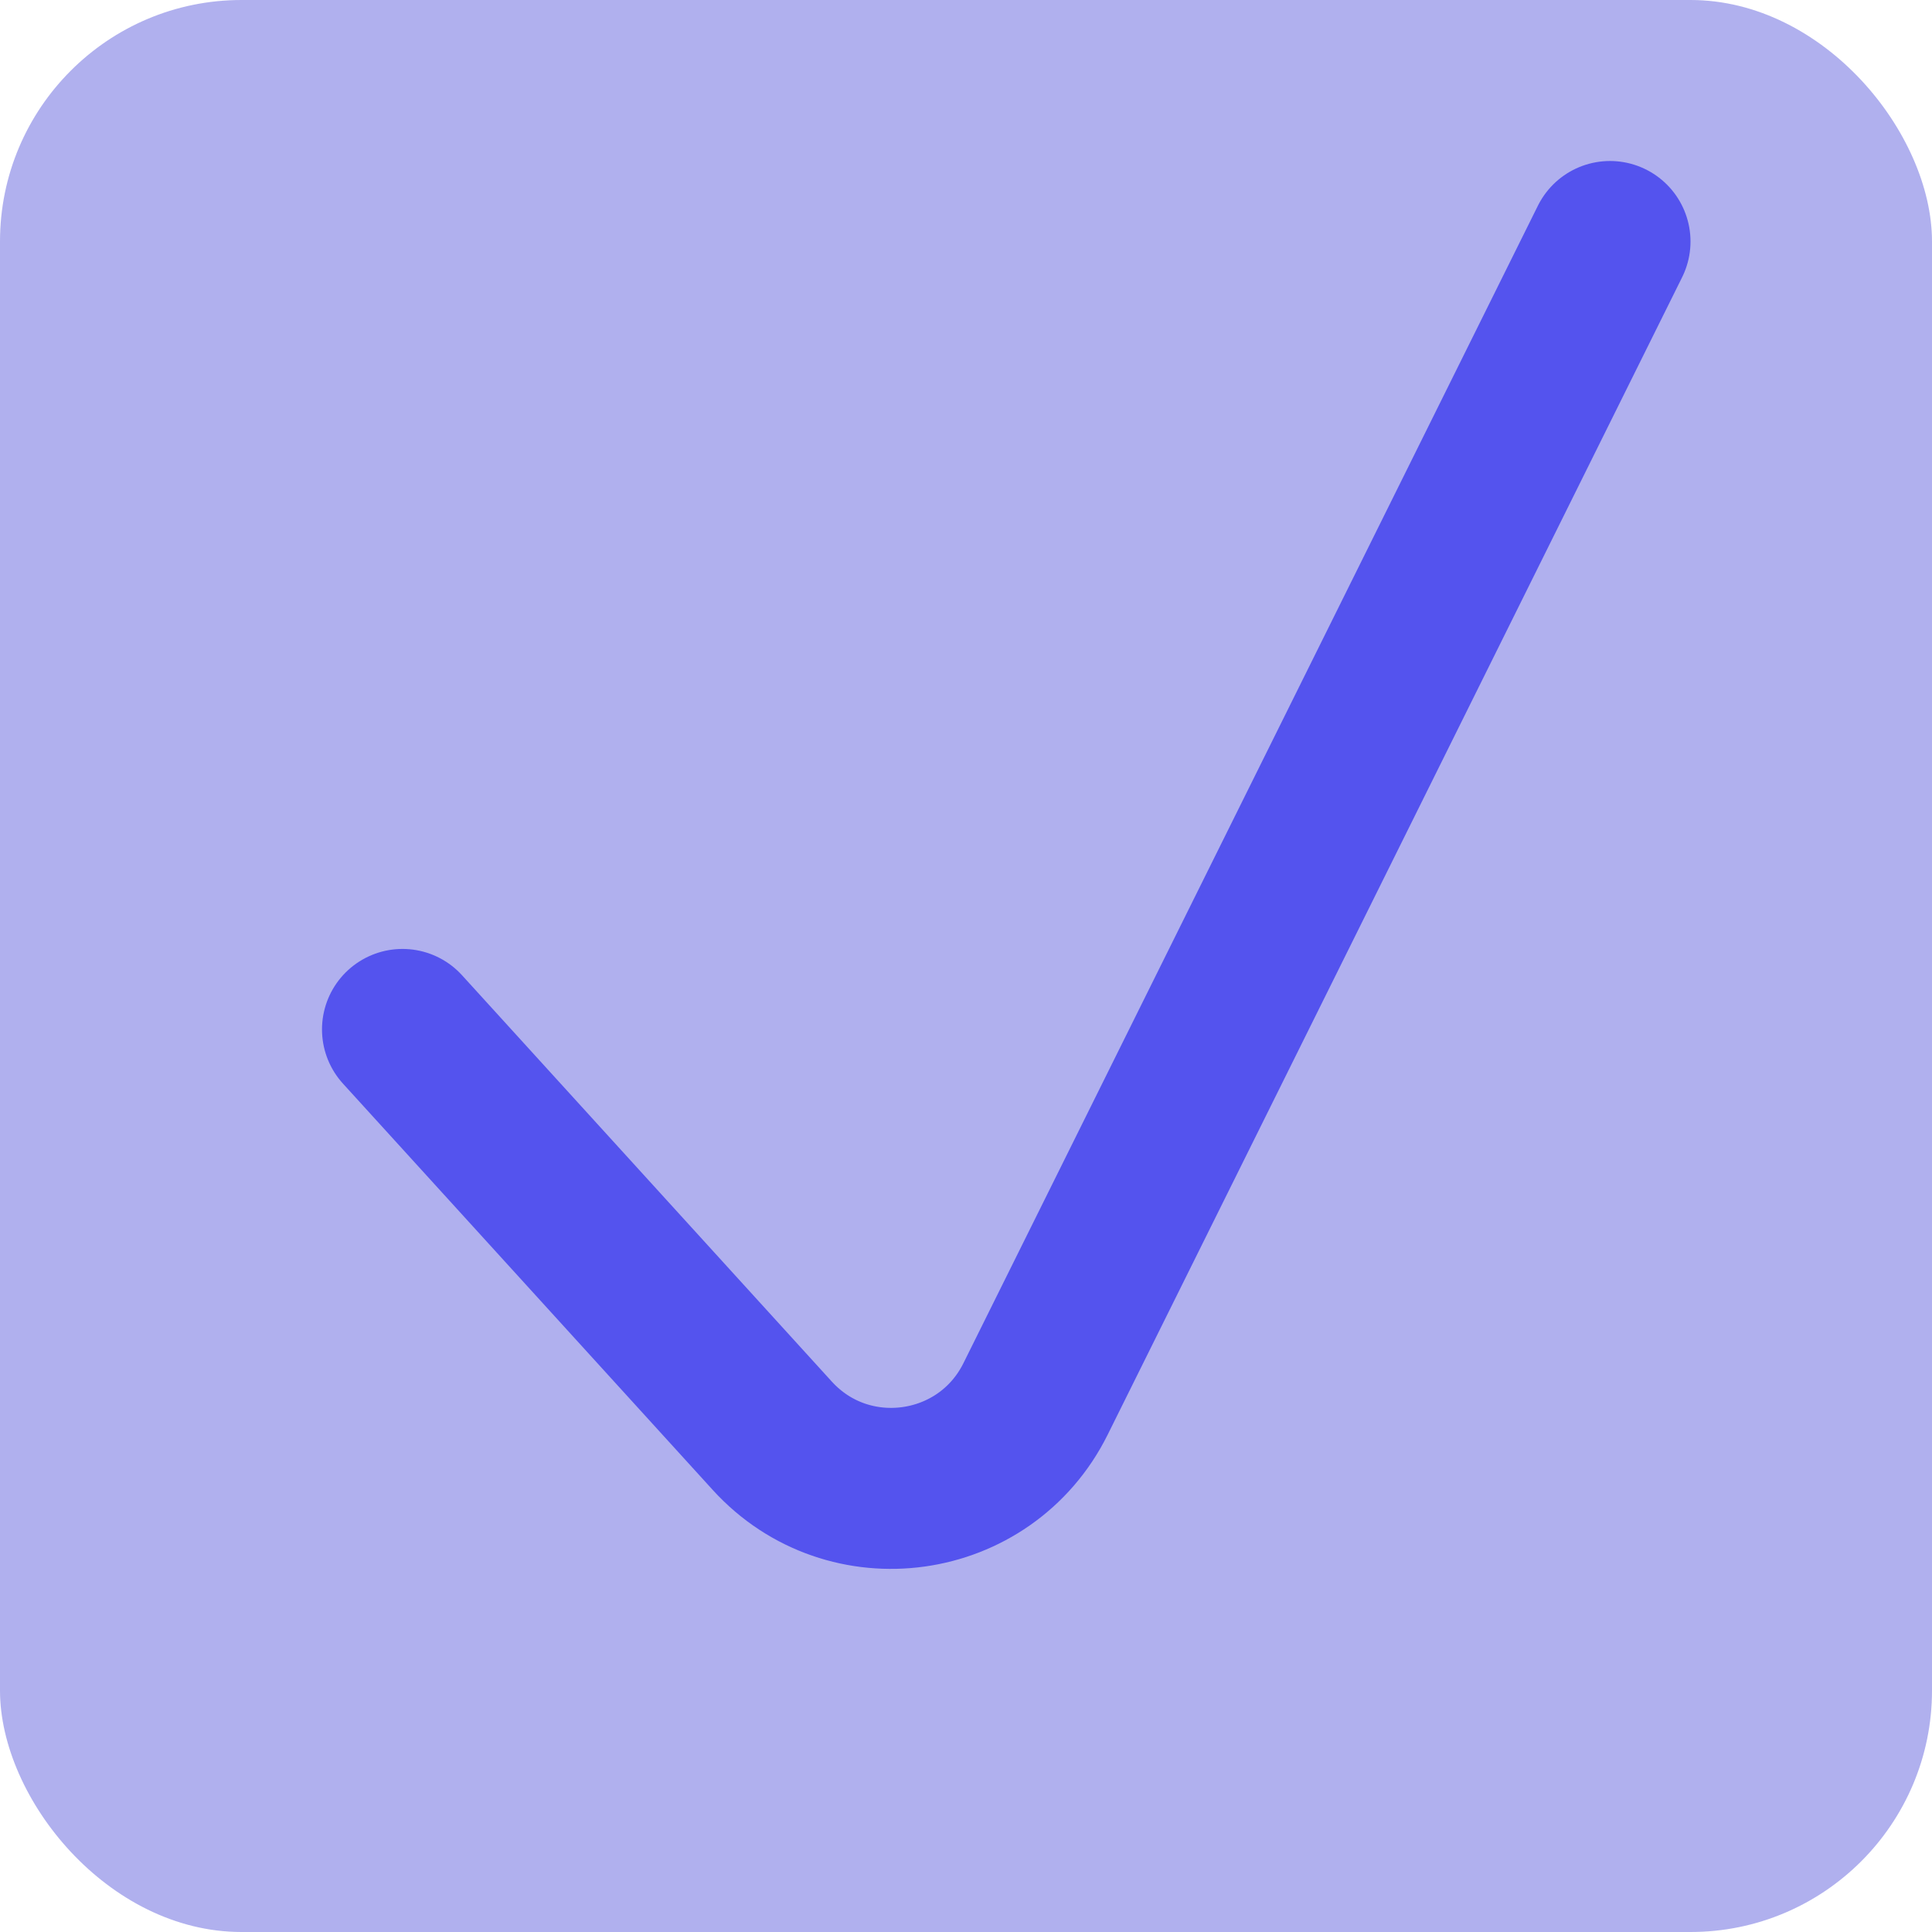 <svg width="24" height="24" viewBox="0 0 24 24" fill="none" xmlns="http://www.w3.org/2000/svg">
<rect width="24" height="24" rx="3" fill="#B0B0EE"/>
<path d="M5 12.788L9.593 17.835C10.54 18.876 12.238 18.639 12.864 17.378L20 3" stroke="#5453EE" stroke-width="2" stroke-linecap="round" stroke-linejoin="round"/>
</svg>
